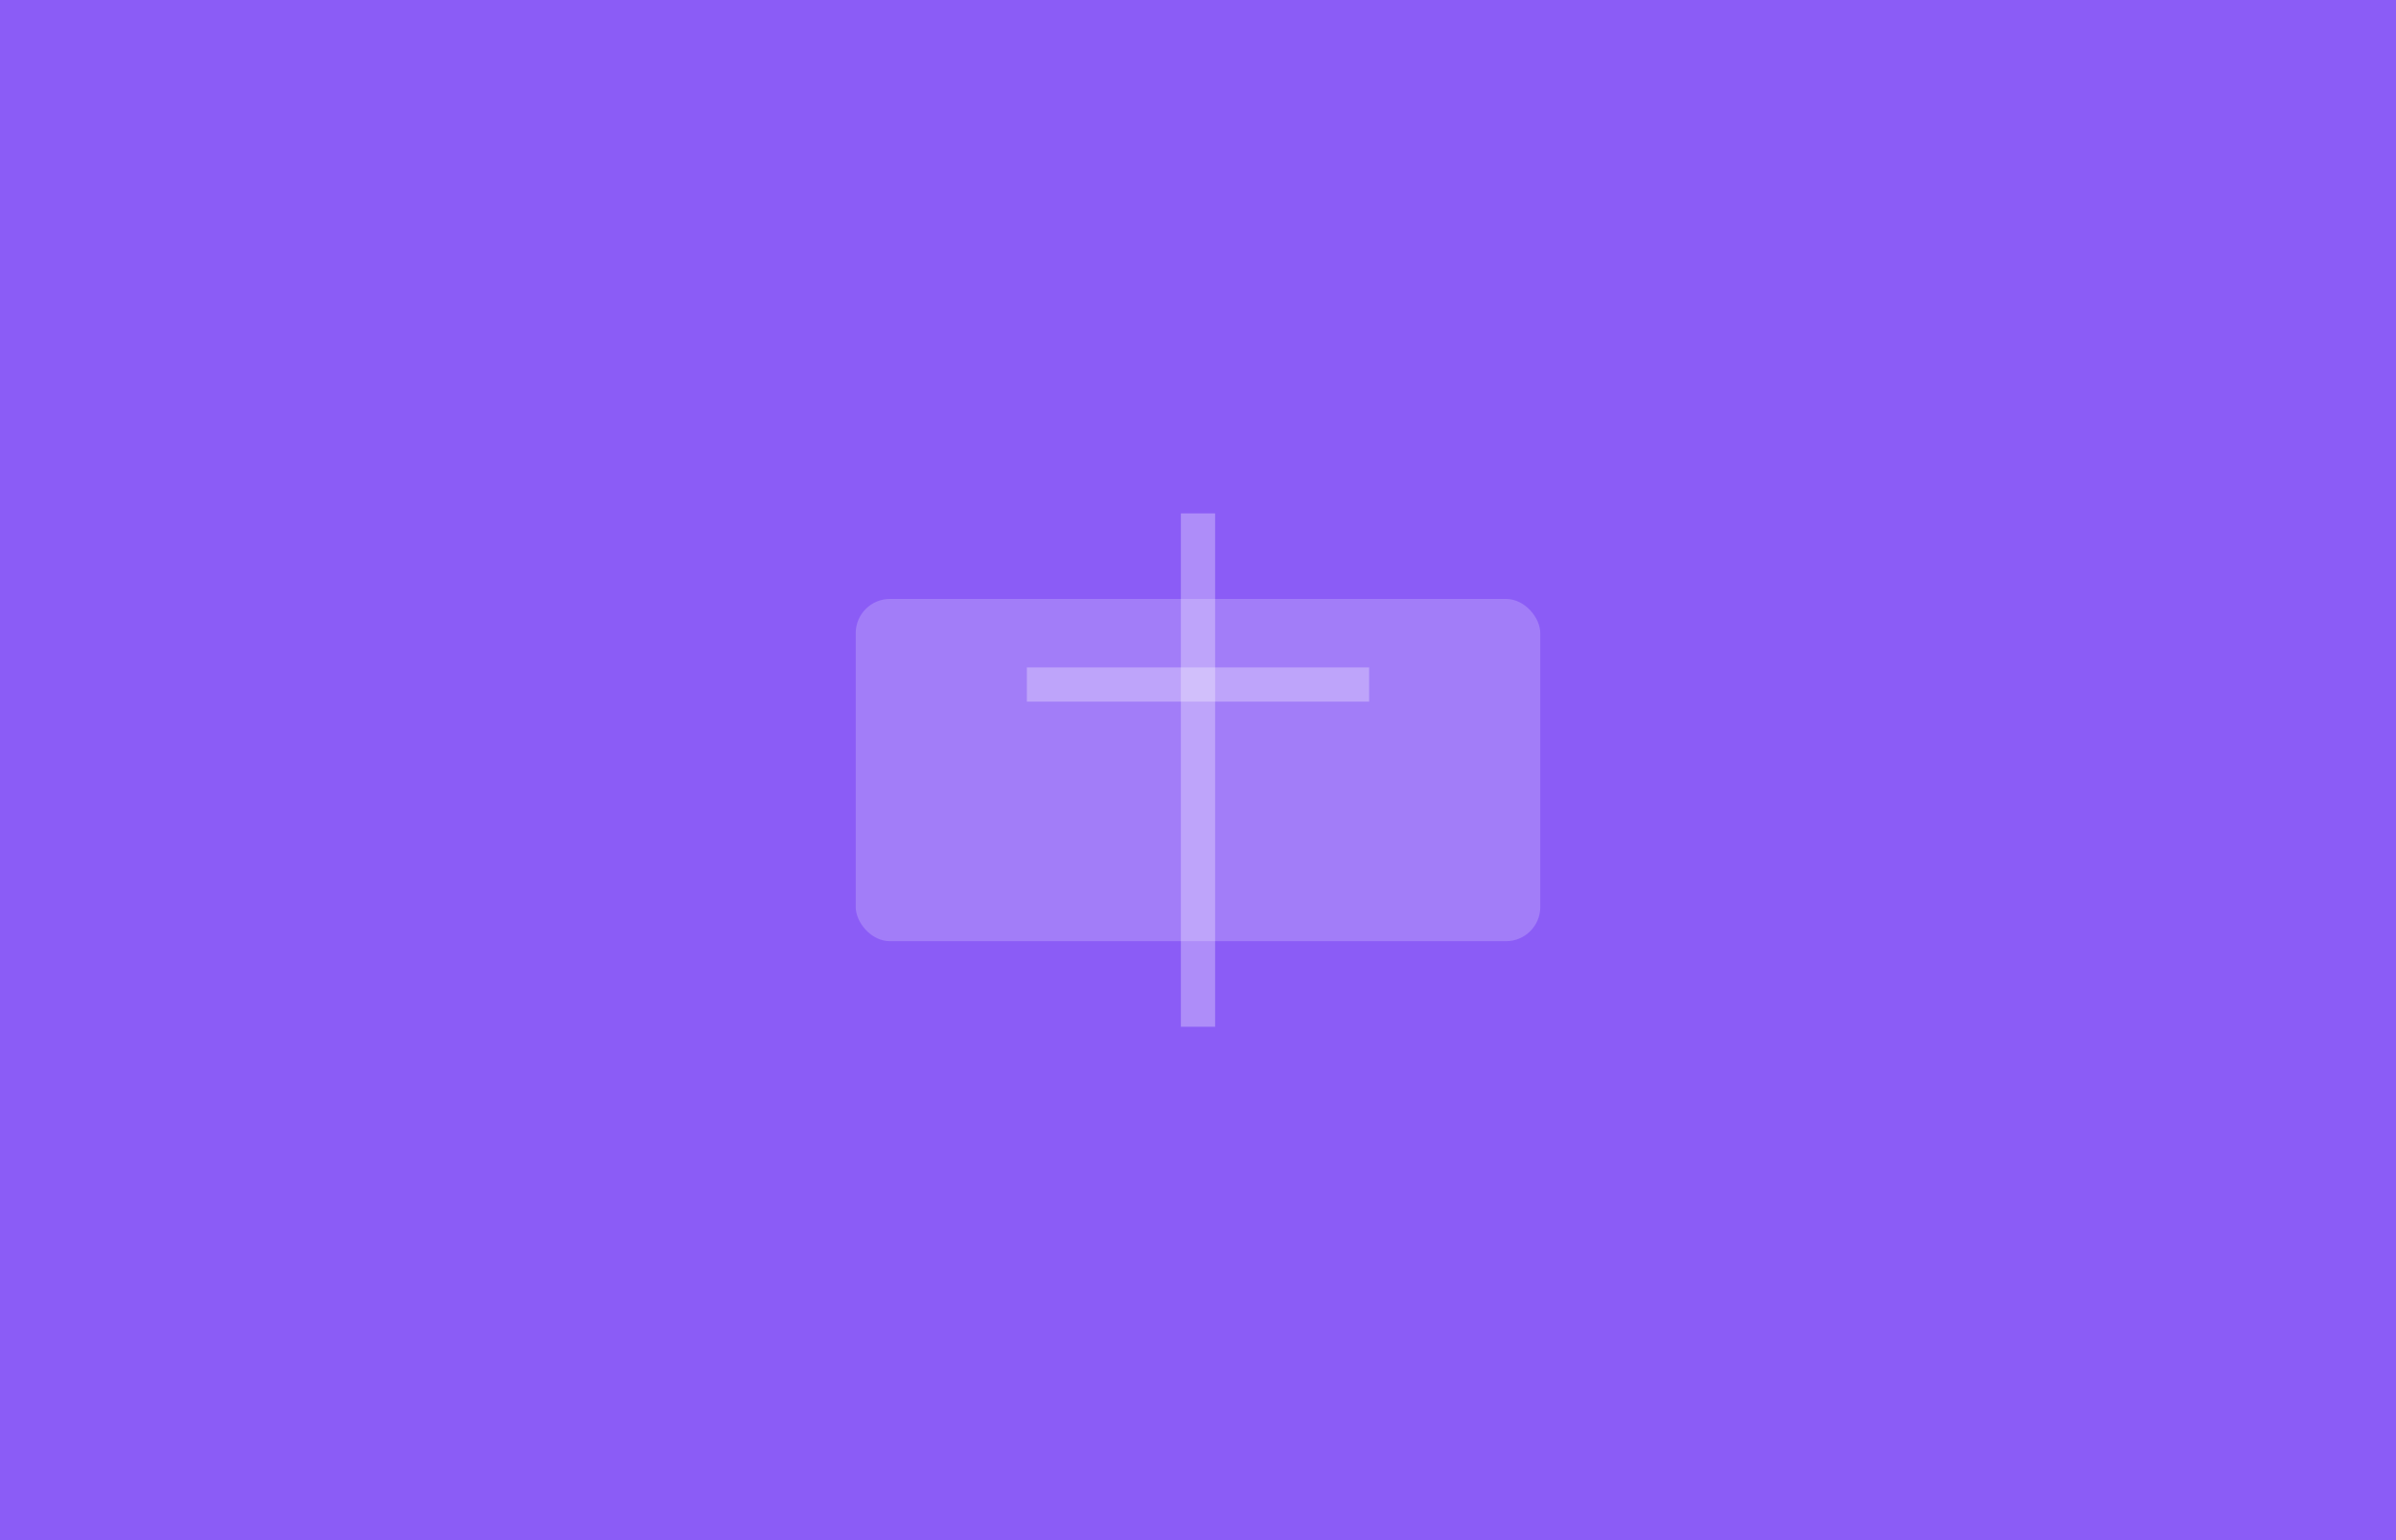 <?xml version="1.0" encoding="UTF-8"?>
<svg width="280" height="180" viewBox="0 0 280 180" fill="none" xmlns="http://www.w3.org/2000/svg">
  <rect width="280" height="180" fill="#8B5CF6"/>
  <rect x="100" y="70" width="80" height="40" rx="4" fill="white" fill-opacity="0.2"/>
  <path d="M140 60L140 120" stroke="white" stroke-opacity="0.3" stroke-width="4"/>
  <path d="M120 80L160 80" stroke="white" stroke-opacity="0.3" stroke-width="4"/>
</svg> 